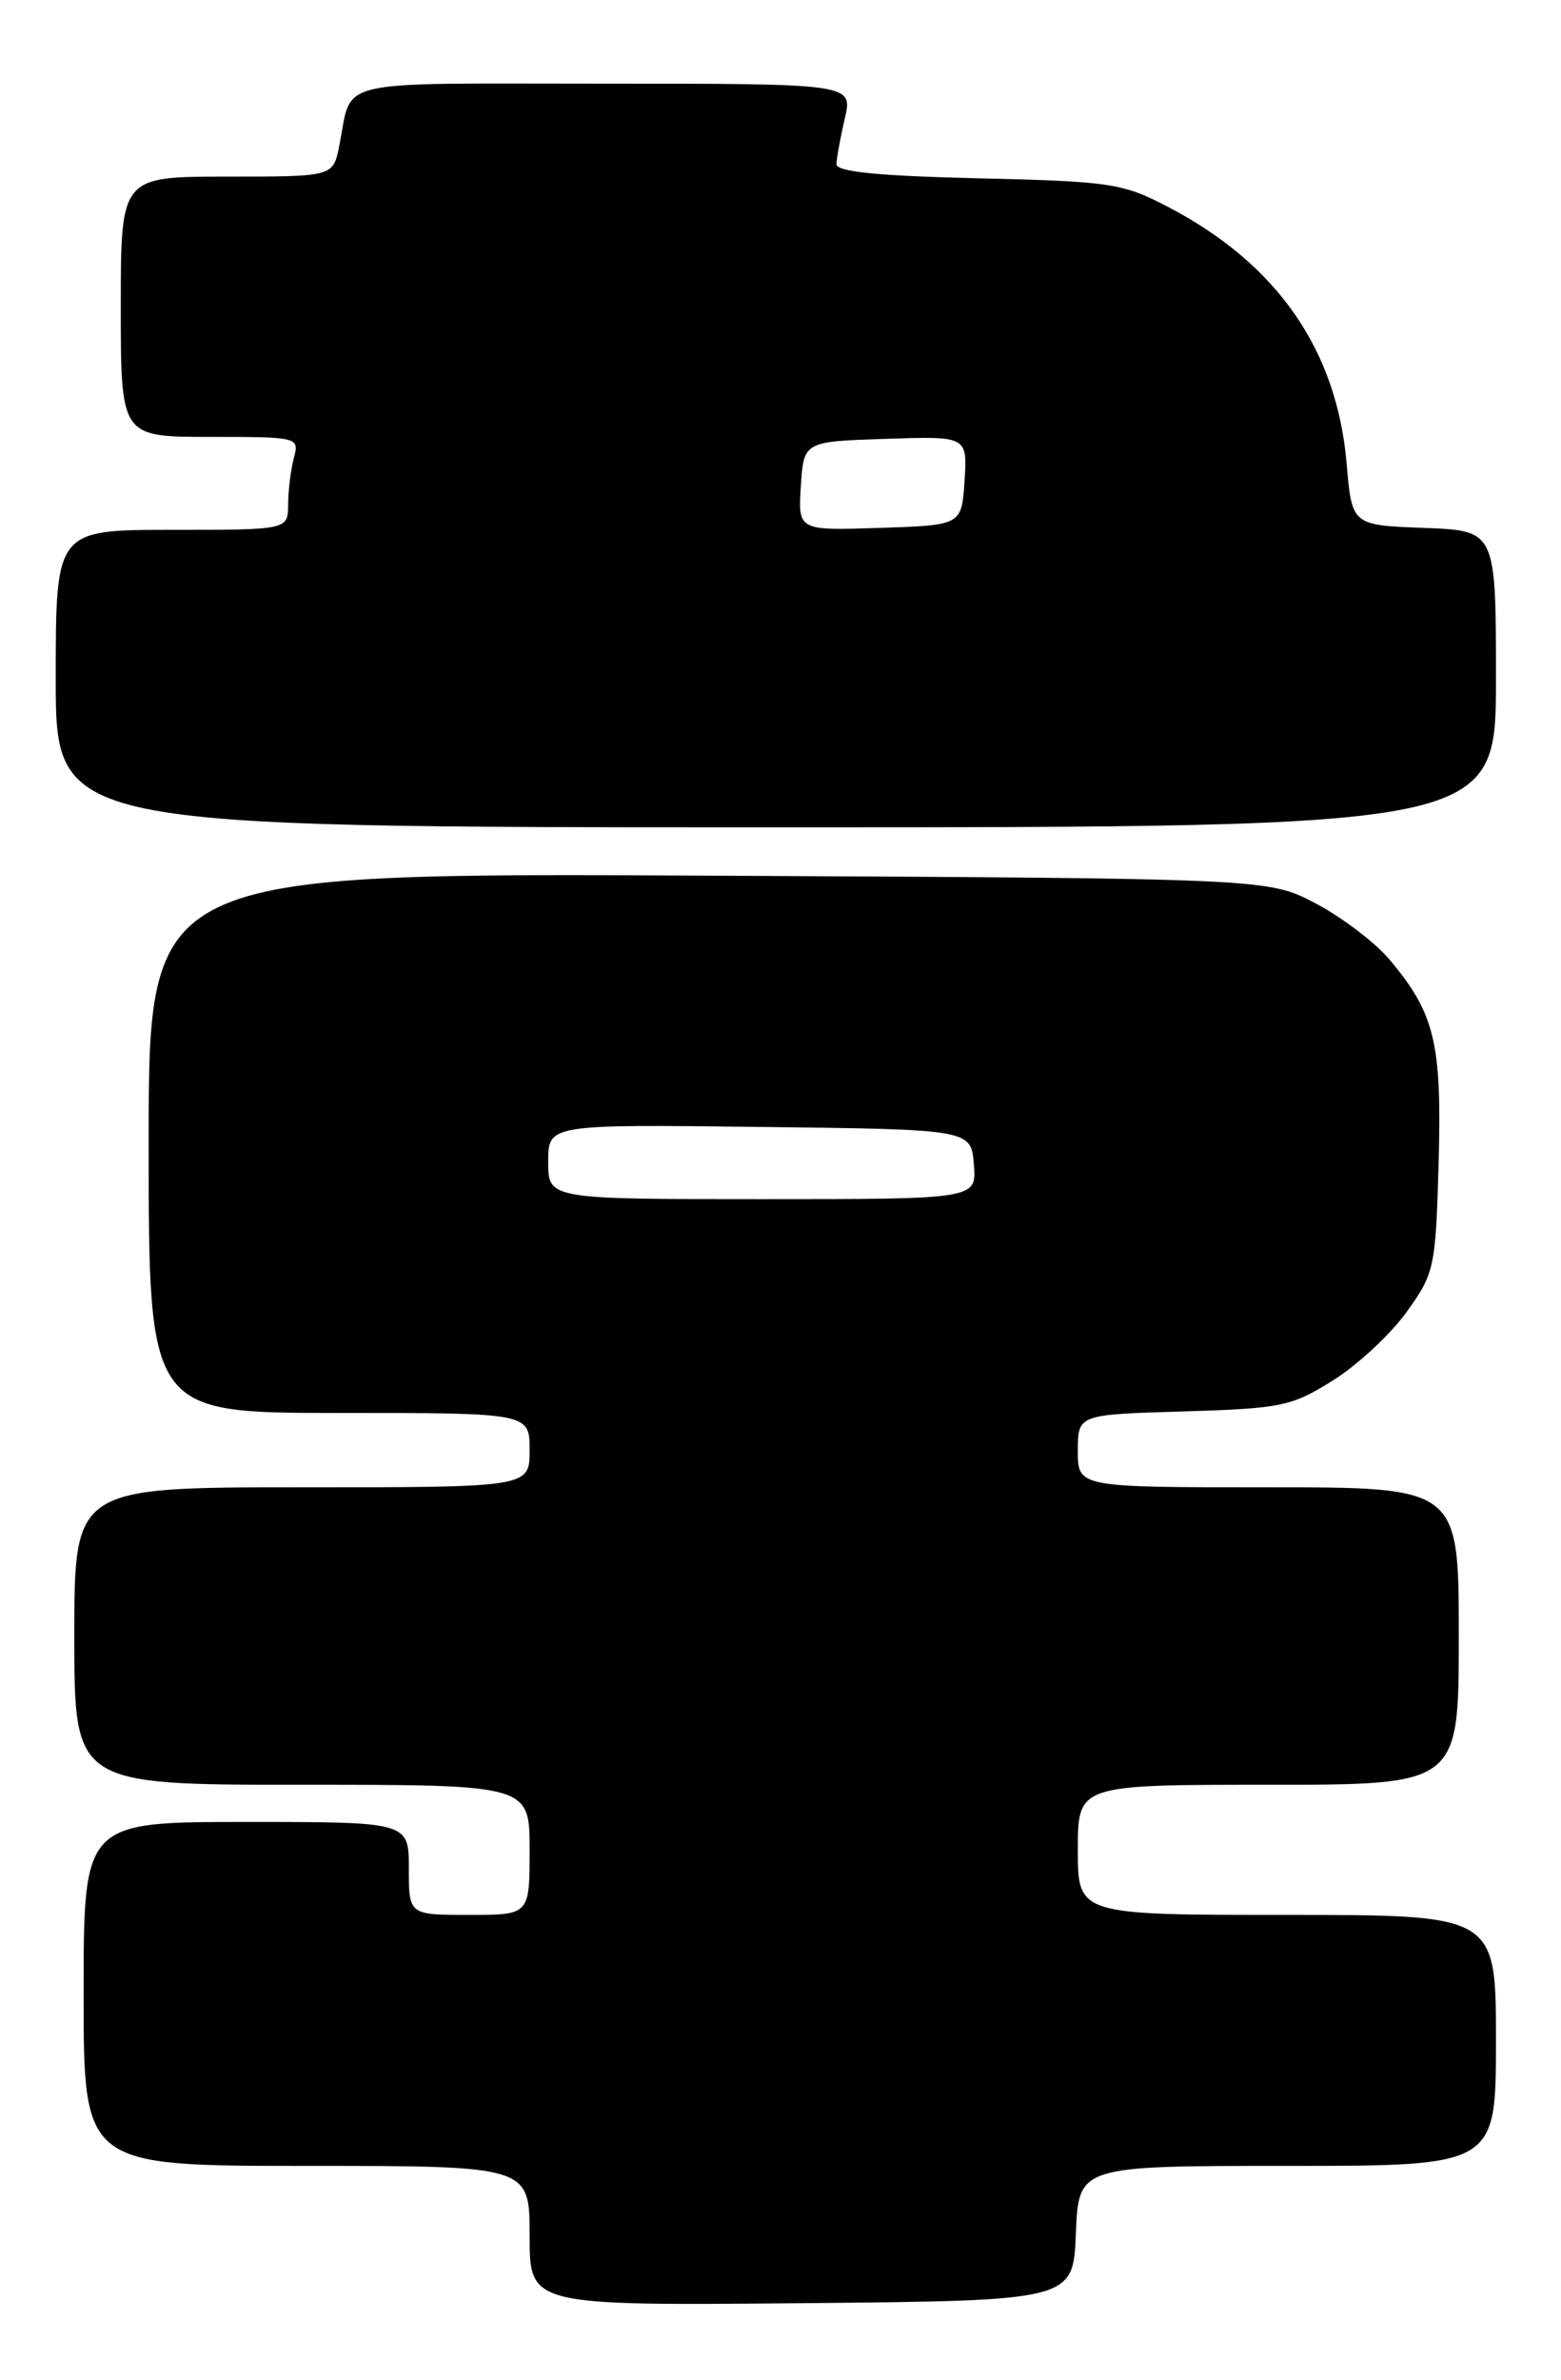 <?xml version="1.0" encoding="UTF-8" standalone="no"?>
<!DOCTYPE svg PUBLIC "-//W3C//DTD SVG 1.1//EN" "http://www.w3.org/Graphics/SVG/1.1/DTD/svg11.dtd" >
<svg xmlns="http://www.w3.org/2000/svg" xmlns:xlink="http://www.w3.org/1999/xlink" version="1.1" viewBox="0 0 168 256">
 <g >
 <path fill="currentColor"
d=" M 115.79 240.25 C 116.09 233.00 116.09 233.00 138.54 233.00 C 161.00 233.00 161.00 233.00 161.00 219.50 C 161.00 206.00 161.00 206.00 138.50 206.00 C 116.00 206.00 116.00 206.00 116.00 199.00 C 116.00 192.00 116.00 192.00 136.50 192.00 C 157.00 192.00 157.00 192.00 157.00 176.00 C 157.00 160.00 157.00 160.00 136.50 160.00 C 116.00 160.00 116.00 160.00 116.00 156.09 C 116.00 152.17 116.00 152.17 127.33 151.84 C 137.91 151.52 138.99 151.30 143.46 148.50 C 146.09 146.85 149.65 143.55 151.37 141.16 C 154.39 136.97 154.51 136.39 154.83 125.07 C 155.19 112.19 154.42 109.01 149.52 103.20 C 147.99 101.39 144.44 98.69 141.62 97.20 C 136.50 94.50 136.50 94.50 76.25 94.20 C 16.00 93.90 16.00 93.90 16.00 122.95 C 16.00 152.00 16.00 152.00 36.50 152.00 C 57.00 152.00 57.00 152.00 57.00 156.00 C 57.00 160.00 57.00 160.00 32.50 160.00 C 8.00 160.00 8.00 160.00 8.00 176.00 C 8.00 192.00 8.00 192.00 32.50 192.00 C 57.00 192.00 57.00 192.00 57.00 199.00 C 57.00 206.00 57.00 206.00 50.50 206.00 C 44.00 206.00 44.00 206.00 44.00 201.00 C 44.00 196.00 44.00 196.00 26.50 196.00 C 9.00 196.00 9.00 196.00 9.00 214.50 C 9.00 233.00 9.00 233.00 33.00 233.00 C 57.00 233.00 57.00 233.00 57.00 240.52 C 57.00 248.03 57.00 248.03 86.25 247.77 C 115.50 247.50 115.50 247.50 115.79 240.25 Z  M 161.00 73.04 C 161.00 57.08 161.00 57.08 153.25 56.79 C 145.50 56.50 145.50 56.50 144.93 49.88 C 143.88 37.65 137.47 28.42 125.79 22.30 C 120.81 19.70 119.61 19.52 105.25 19.18 C 94.53 18.93 90.01 18.48 90.02 17.66 C 90.04 17.02 90.44 14.81 90.92 12.75 C 91.79 9.00 91.79 9.00 64.96 9.00 C 35.23 9.00 37.99 8.35 36.50 15.75 C 35.84 19.00 35.84 19.00 24.42 19.00 C 13.00 19.00 13.00 19.00 13.00 33.00 C 13.00 47.00 13.00 47.00 22.62 47.00 C 32.10 47.00 32.22 47.03 31.63 49.25 C 31.30 50.49 31.02 52.74 31.01 54.25 C 31.00 57.00 31.00 57.00 18.50 57.00 C 6.00 57.00 6.00 57.00 6.00 73.00 C 6.00 89.00 6.00 89.00 83.50 89.00 C 161.00 89.00 161.00 89.00 161.00 73.04 Z  M 59.00 124.98 C 59.00 120.96 59.00 120.96 81.75 121.23 C 104.50 121.50 104.50 121.50 104.81 125.25 C 105.12 129.00 105.12 129.00 82.06 129.00 C 59.00 129.00 59.00 129.00 59.00 124.98 Z  M 86.19 52.29 C 86.50 47.50 86.50 47.50 95.31 47.21 C 104.11 46.92 104.11 46.92 103.81 51.71 C 103.50 56.50 103.50 56.50 94.69 56.79 C 85.89 57.08 85.89 57.08 86.19 52.29 Z "/>
</g>
</svg>